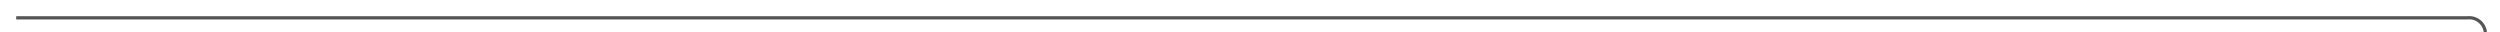 ﻿<?xml version="1.0" encoding="utf-8"?>
<svg version="1.1" xmlns:xlink="http://www.w3.org/1999/xlink" width="772px" height="10px" preserveAspectRatio="xMinYMid meet" viewBox="1858 6538  772 8" xmlns="http://www.w3.org/2000/svg">
  <path d="M 1863 6542.5  L 2620 6542.5  A 5 5 0 0 1 2625.5 6547.5 L 2625.5 9041  A 5 5 0 0 1 2620.5 9046.5 L 1812 9046.5  A 5 5 0 0 0 1807.5 9051.5 L 1807.5 9051  " stroke-width="1" stroke="#555555" fill="none" />
  <path d="M 1801.2 9050  L 1807.5 9056  L 1813.8 9050  L 1801.2 9050  Z " fill-rule="nonzero" fill="#555555" stroke="none" />
</svg>